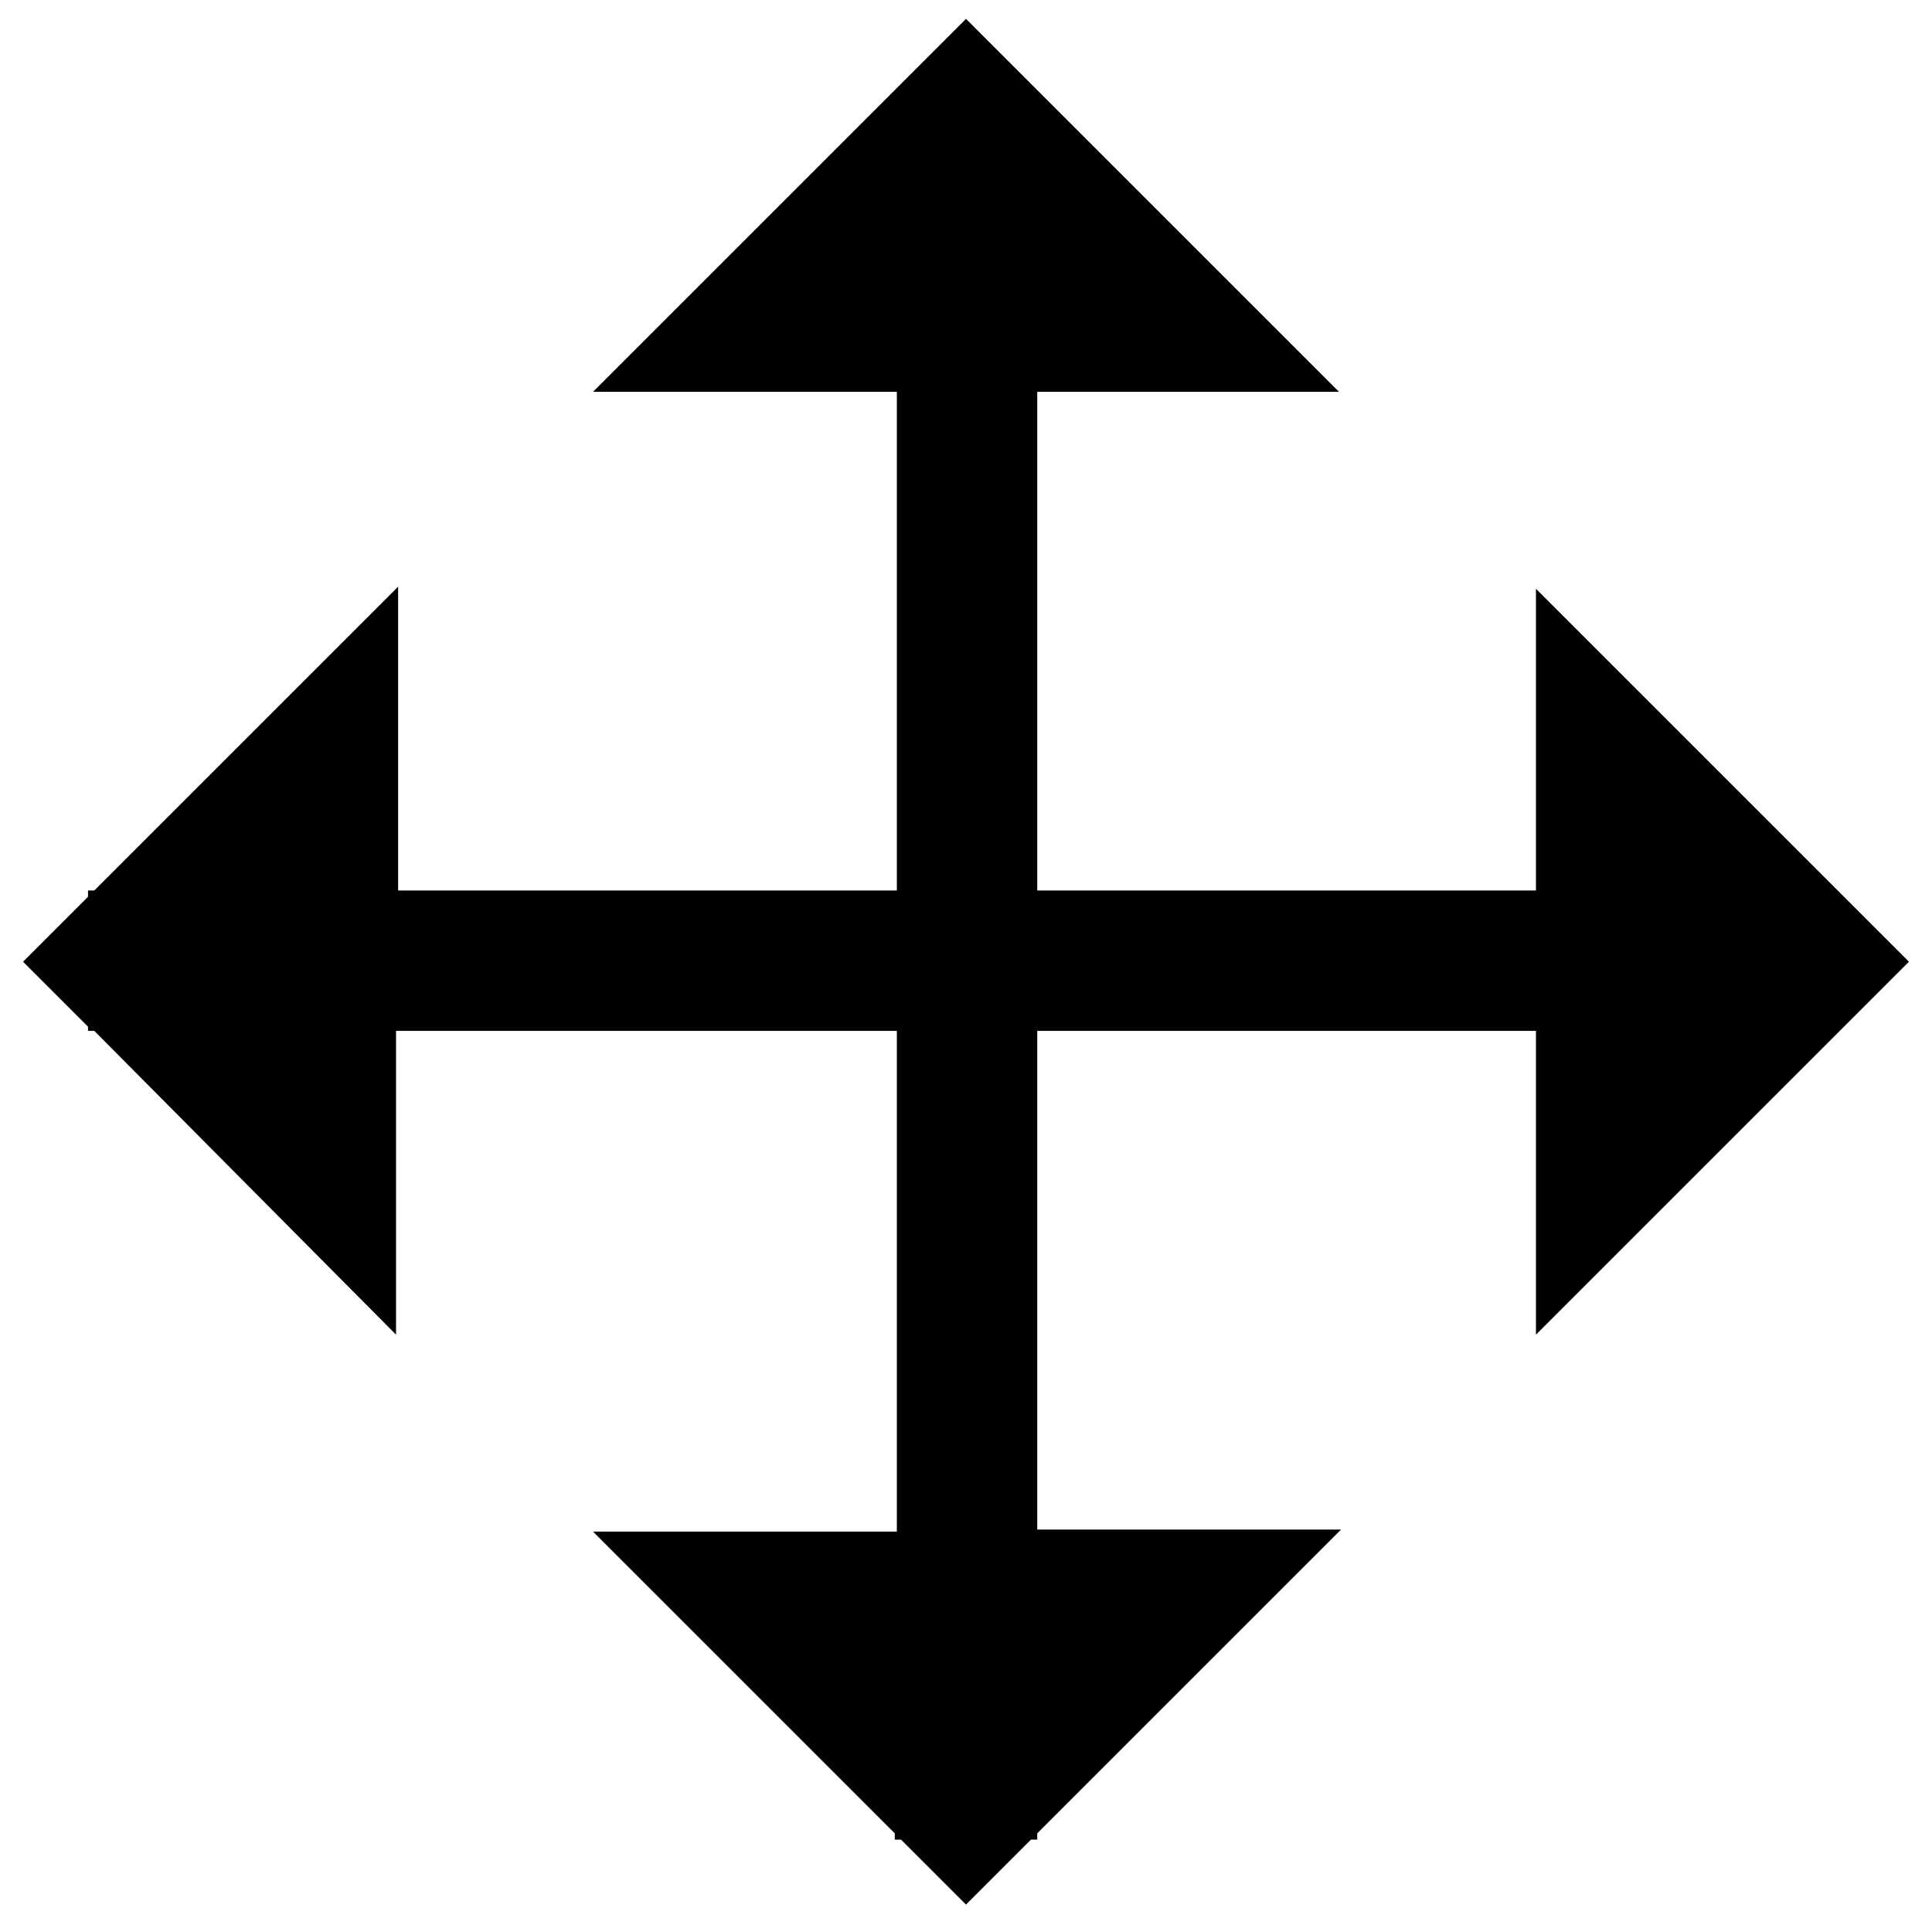 <?xml version="1.0" encoding="utf-8"?>
<!-- Generator: Adobe Illustrator 23.1.1, SVG Export Plug-In . SVG Version: 6.00 Build 0)  -->
<svg version="1.1" id="Layer_1" xmlns="http://www.w3.org/2000/svg" xmlns:xlink="http://www.w3.org/1999/xlink" x="0px" y="0px"
	 viewBox="0 0 92.2 91.7" style="enable-background:new 0 0 92.2 91.7;" xml:space="preserve">
<style type="text/css">
	.st0{fill-rule:evenodd;clip-rule:evenodd;}
</style>
<g>
	<path class="st0" d="M73.3,63.7V49.2H49.5v23.8h14.5L49.5,87.5v0.3h-0.3l-3.1,3.1L43,87.8h-0.3v-0.3L28.3,73.1h14.5V49.2H18.9v14.5
		L4.5,49.2H4.2V49l-3.1-3.1l3.1-3.1v-0.3h0.3l14.5-14.5v14.5h23.8V18.7H28.3L46.1,0.9l17.8,17.8H49.5v23.8h23.8V28.1l17.8,17.8
		L73.3,63.7z"/>
</g>
</svg>
